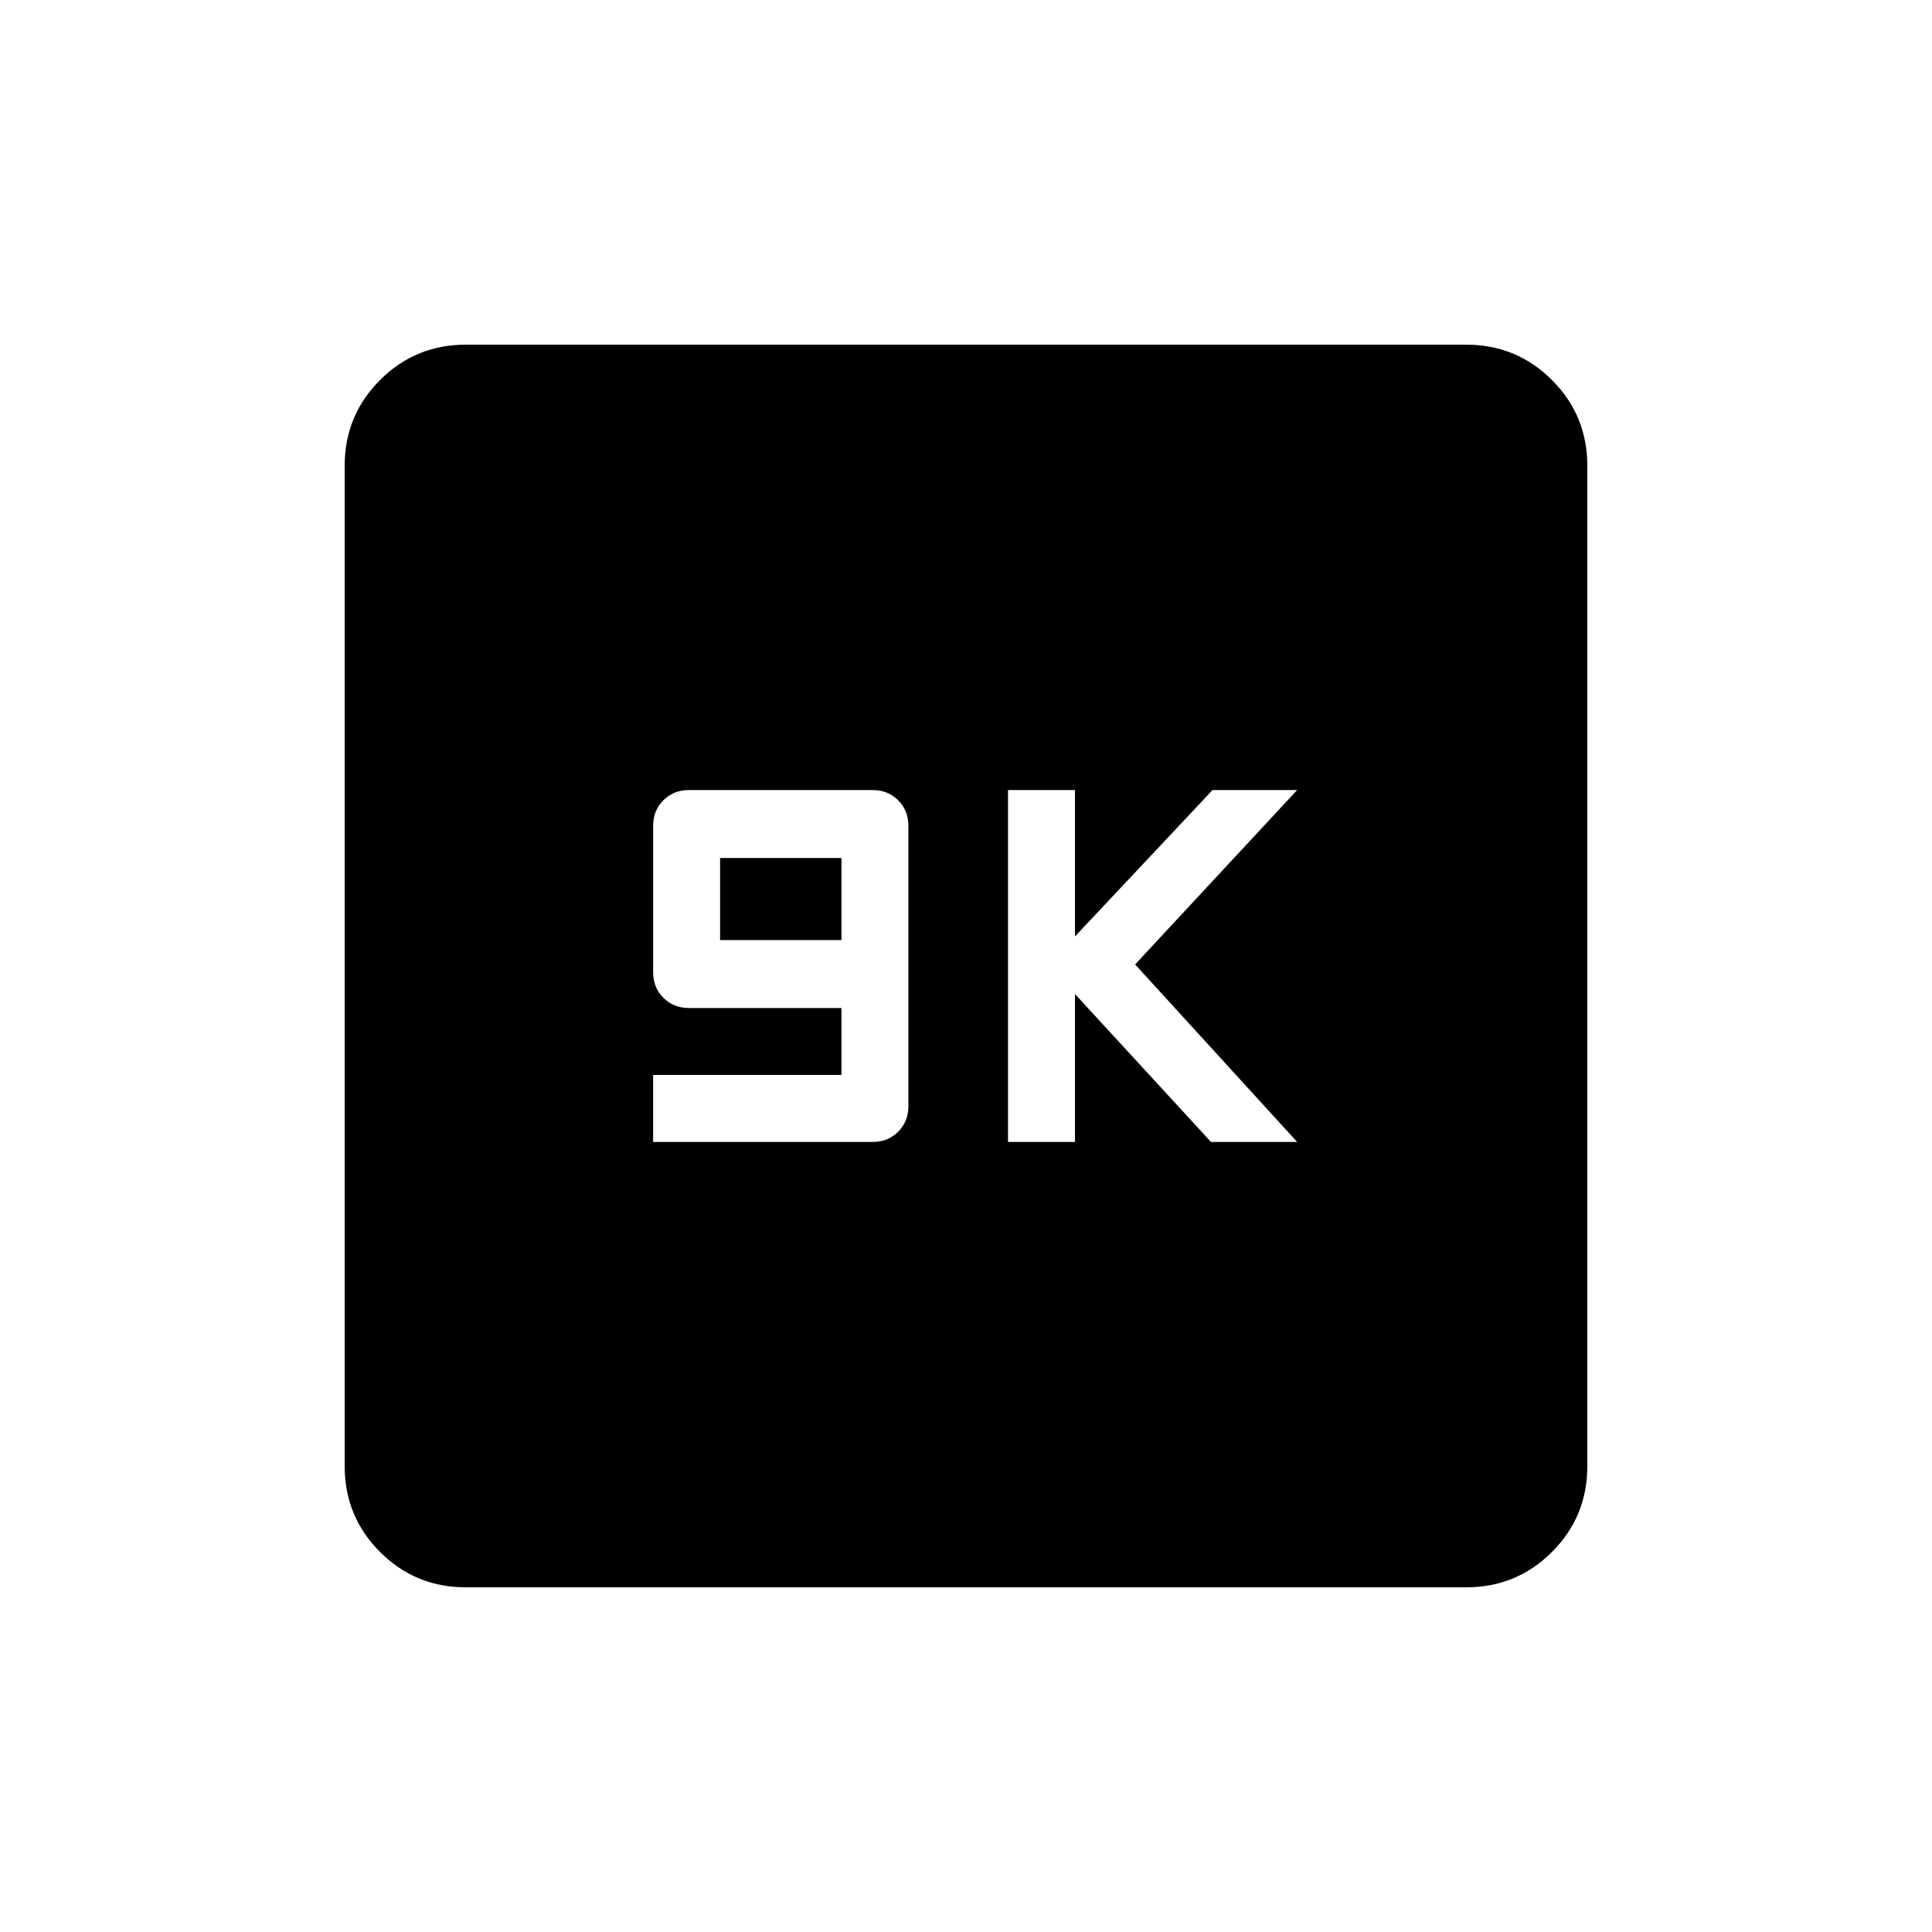 <svg xmlns="http://www.w3.org/2000/svg" height="20" viewBox="0 -960 960 960" width="20"><path d="M324.54-392.58H433.7q7.53 0 12.61-5.09 5.07-5.09 5.07-12.68v-139.3q0-7.59-5.07-12.68-5.08-5.09-12.6-5.09h-91.5q-7.52 0-12.6 5.09-5.07 5.09-5.07 12.68v72.77q0 7.59 5.09 12.68 5.09 5.08 12.68 5.08h75.81v33.27h-93.58v33.27Zm33.27-100.3v-40.77h60.31v40.77h-60.31Zm143.07 100.3h33.27v-73.5l67.58 73.5h42.81l-80.5-88.19 80.5-86.65H602.5l-68.35 72.73v-72.73h-33.27v174.84ZM231.45-171.27q-25.05 0-42.61-17.57-17.57-17.56-17.57-42.61v-497.1q0-25.05 17.57-42.61 17.56-17.57 42.61-17.57h497.1q25.05 0 42.61 17.57 17.57 17.56 17.57 42.61v497.1q0 25.05-17.57 42.61-17.56 17.57-42.61 17.57h-497.1Z"/></svg>